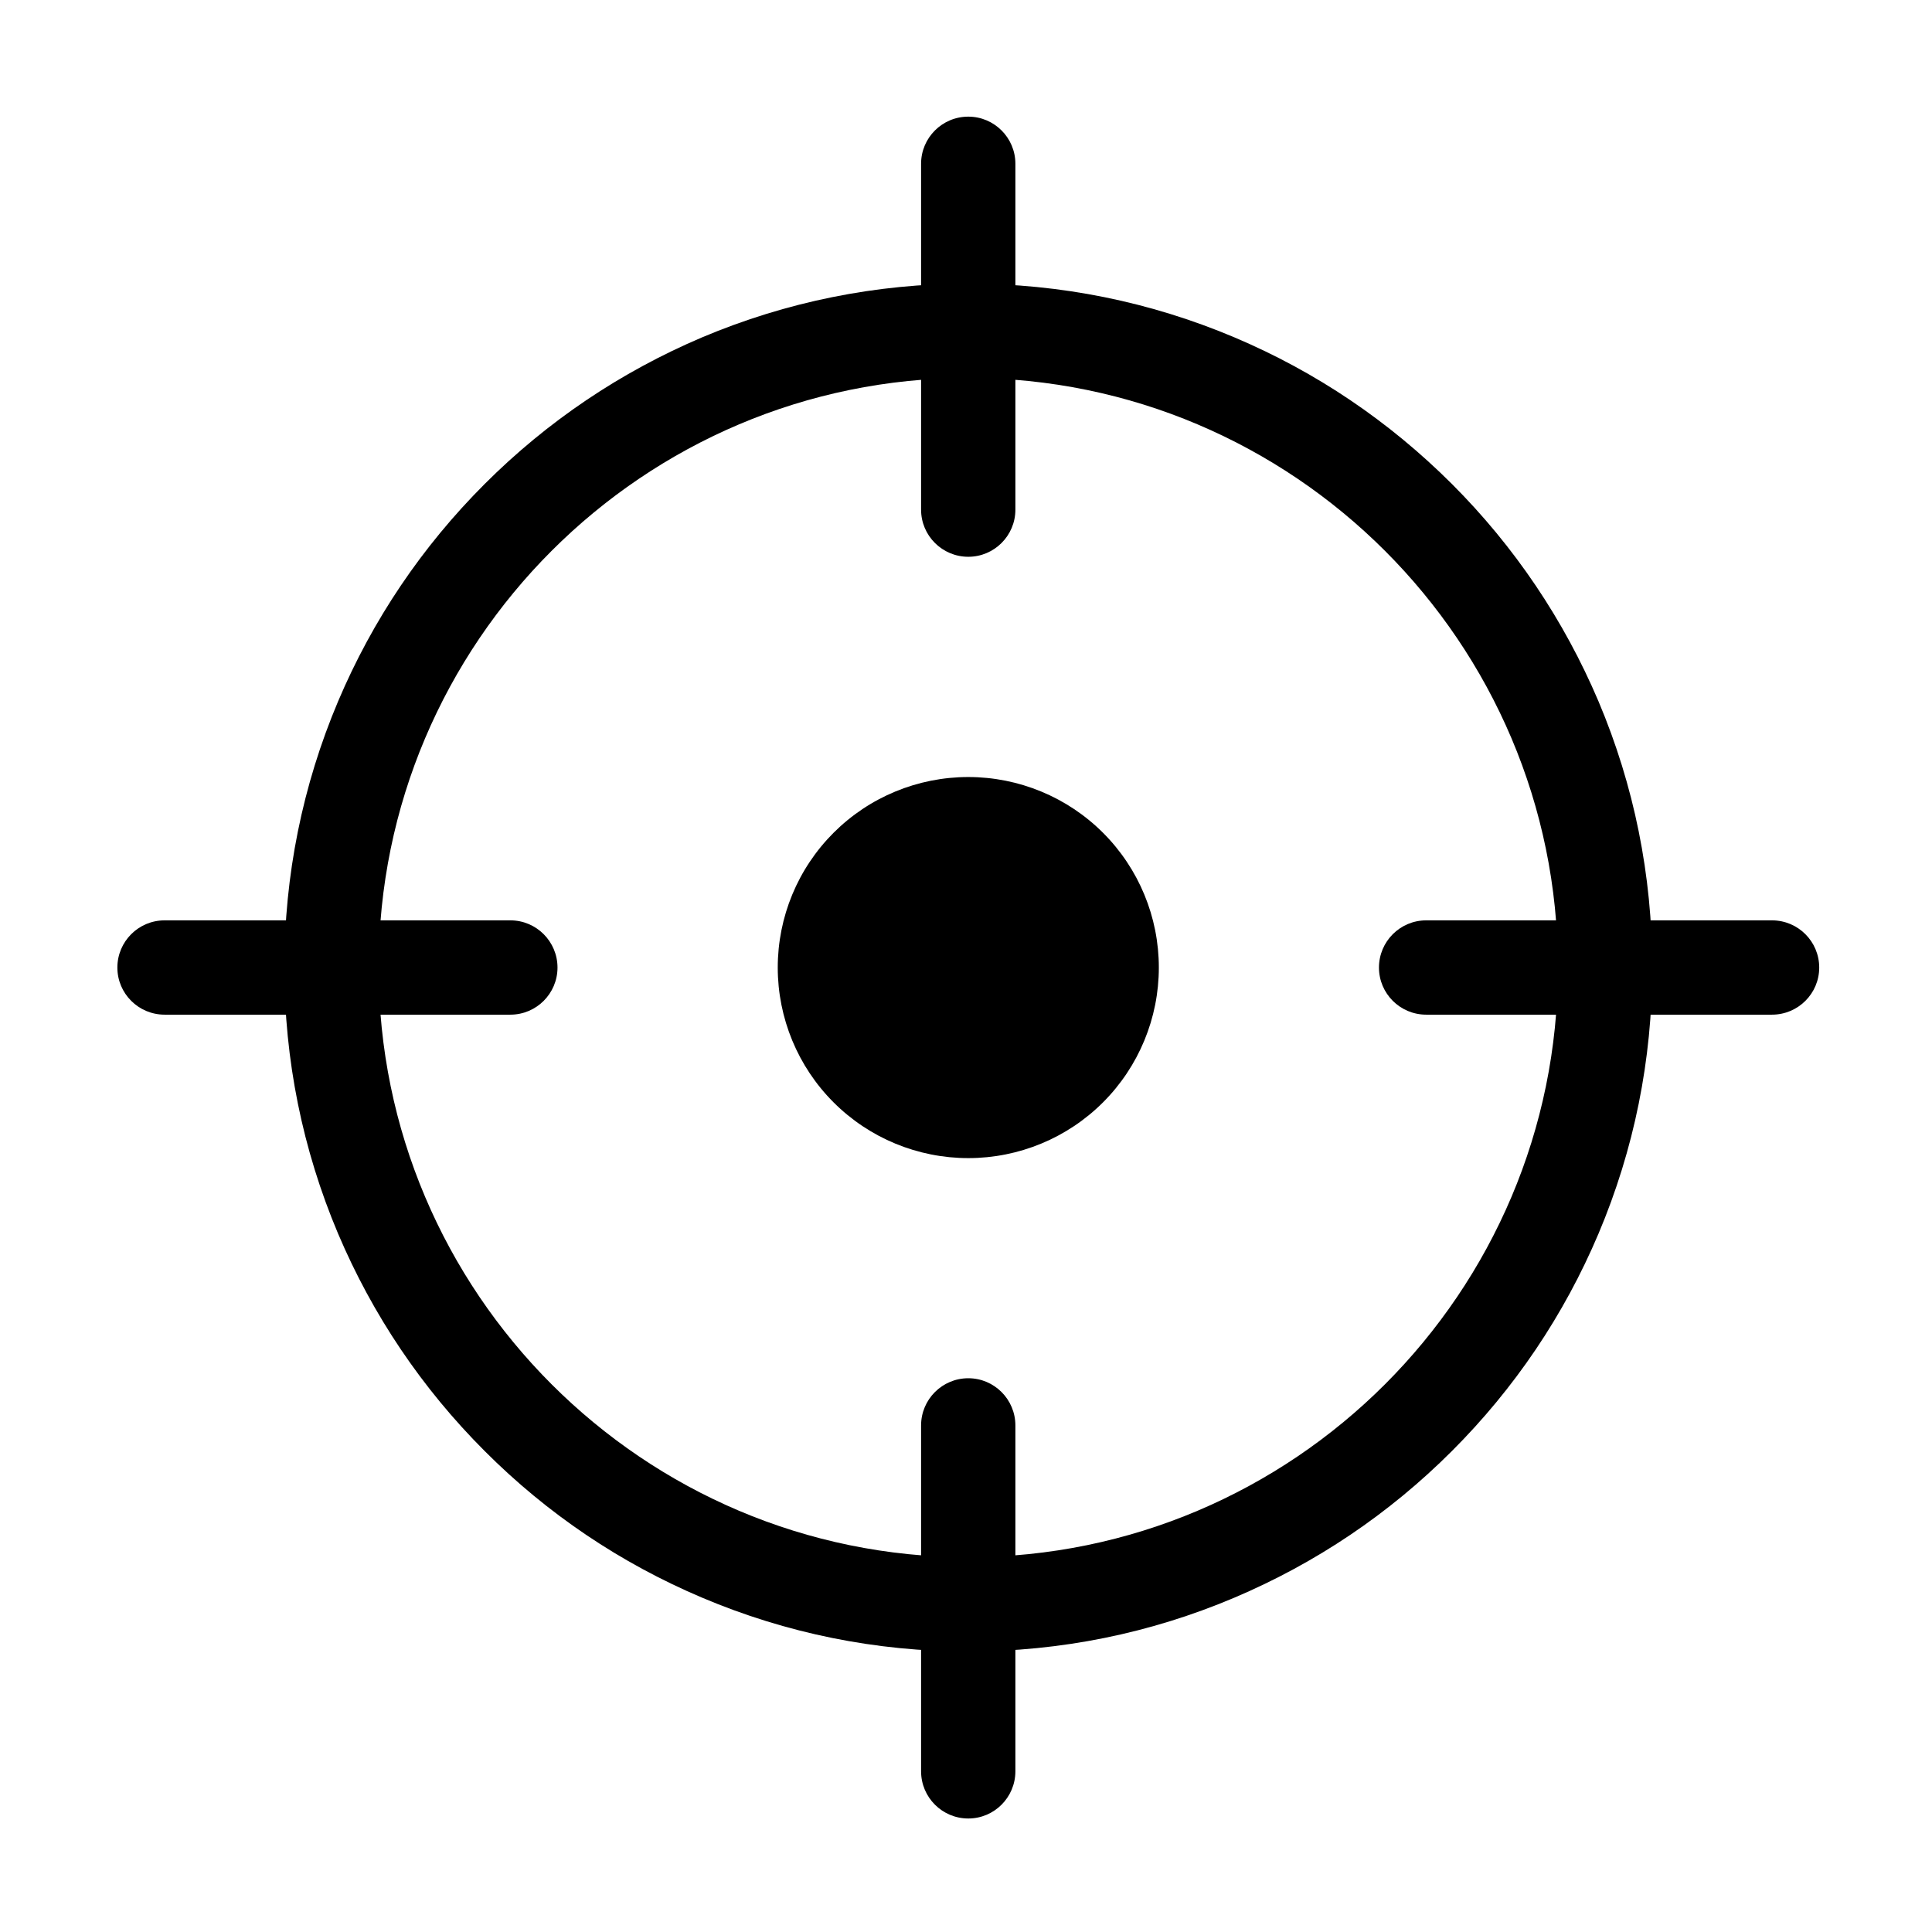 <svg width="16" height="16" viewBox="0 0 16 16" fill="none" xmlns="http://www.w3.org/2000/svg">
<path d="M6.441 8.013C6.441 8.431 6.607 8.833 6.903 9.129C7.199 9.425 7.6 9.591 8.019 9.591C8.437 9.591 8.839 9.425 9.135 9.129C9.431 8.833 9.597 8.431 9.597 8.013C9.597 7.594 9.431 7.193 9.135 6.897C8.839 6.601 8.437 6.435 8.019 6.435C7.6 6.435 7.199 6.601 6.903 6.897C6.607 7.193 6.441 7.594 6.441 8.013Z" fill="black"/>
<path d="M8.019 13.677C7.255 13.677 6.513 13.527 5.814 13.231C5.139 12.945 4.534 12.538 4.014 12.017C3.494 11.497 3.086 10.891 2.8 10.217C2.505 9.519 2.355 8.777 2.355 8.013C2.355 7.249 2.505 6.506 2.8 5.808C3.086 5.133 3.494 4.528 4.014 4.008C4.534 3.488 5.141 3.08 5.814 2.794C6.513 2.499 7.255 2.349 8.019 2.349C8.783 2.349 9.525 2.499 10.223 2.794C10.899 3.08 11.503 3.488 12.024 4.008C12.544 4.528 12.952 5.135 13.238 5.808C13.533 6.506 13.683 7.249 13.683 8.013C13.683 8.777 13.533 9.519 13.238 10.217C12.952 10.892 12.544 11.497 12.024 12.017C11.503 12.538 10.897 12.945 10.223 13.231C9.525 13.527 8.783 13.677 8.019 13.677ZM8.019 3.13C5.327 3.13 3.136 5.321 3.136 8.013C3.136 10.705 5.327 12.896 8.019 12.896C10.711 12.896 12.902 10.705 12.902 8.013C12.902 5.321 10.711 3.13 8.019 3.13Z" fill="black"/>
<path d="M4.227 8.403H1.363C1.147 8.403 0.972 8.228 0.972 8.013C0.972 7.797 1.147 7.622 1.363 7.622H4.227C4.442 7.622 4.617 7.797 4.617 8.013C4.617 8.228 4.442 8.403 4.227 8.403ZM14.675 8.403H11.811C11.595 8.403 11.42 8.228 11.42 8.013C11.42 7.797 11.595 7.622 11.811 7.622H14.675C14.891 7.622 15.066 7.797 15.066 8.013C15.066 8.228 14.891 8.403 14.675 8.403Z" fill="black"/>
<path d="M8.019 4.611C7.803 4.611 7.628 4.436 7.628 4.221V1.356C7.628 1.141 7.803 0.966 8.019 0.966C8.234 0.966 8.409 1.141 8.409 1.356V4.221C8.409 4.436 8.234 4.611 8.019 4.611ZM8.019 15.06C7.803 15.06 7.628 14.885 7.628 14.669V11.805C7.628 11.589 7.803 11.414 8.019 11.414C8.234 11.414 8.409 11.589 8.409 11.805V14.669C8.409 14.885 8.234 15.06 8.019 15.06Z" fill="black"/>
</svg>
